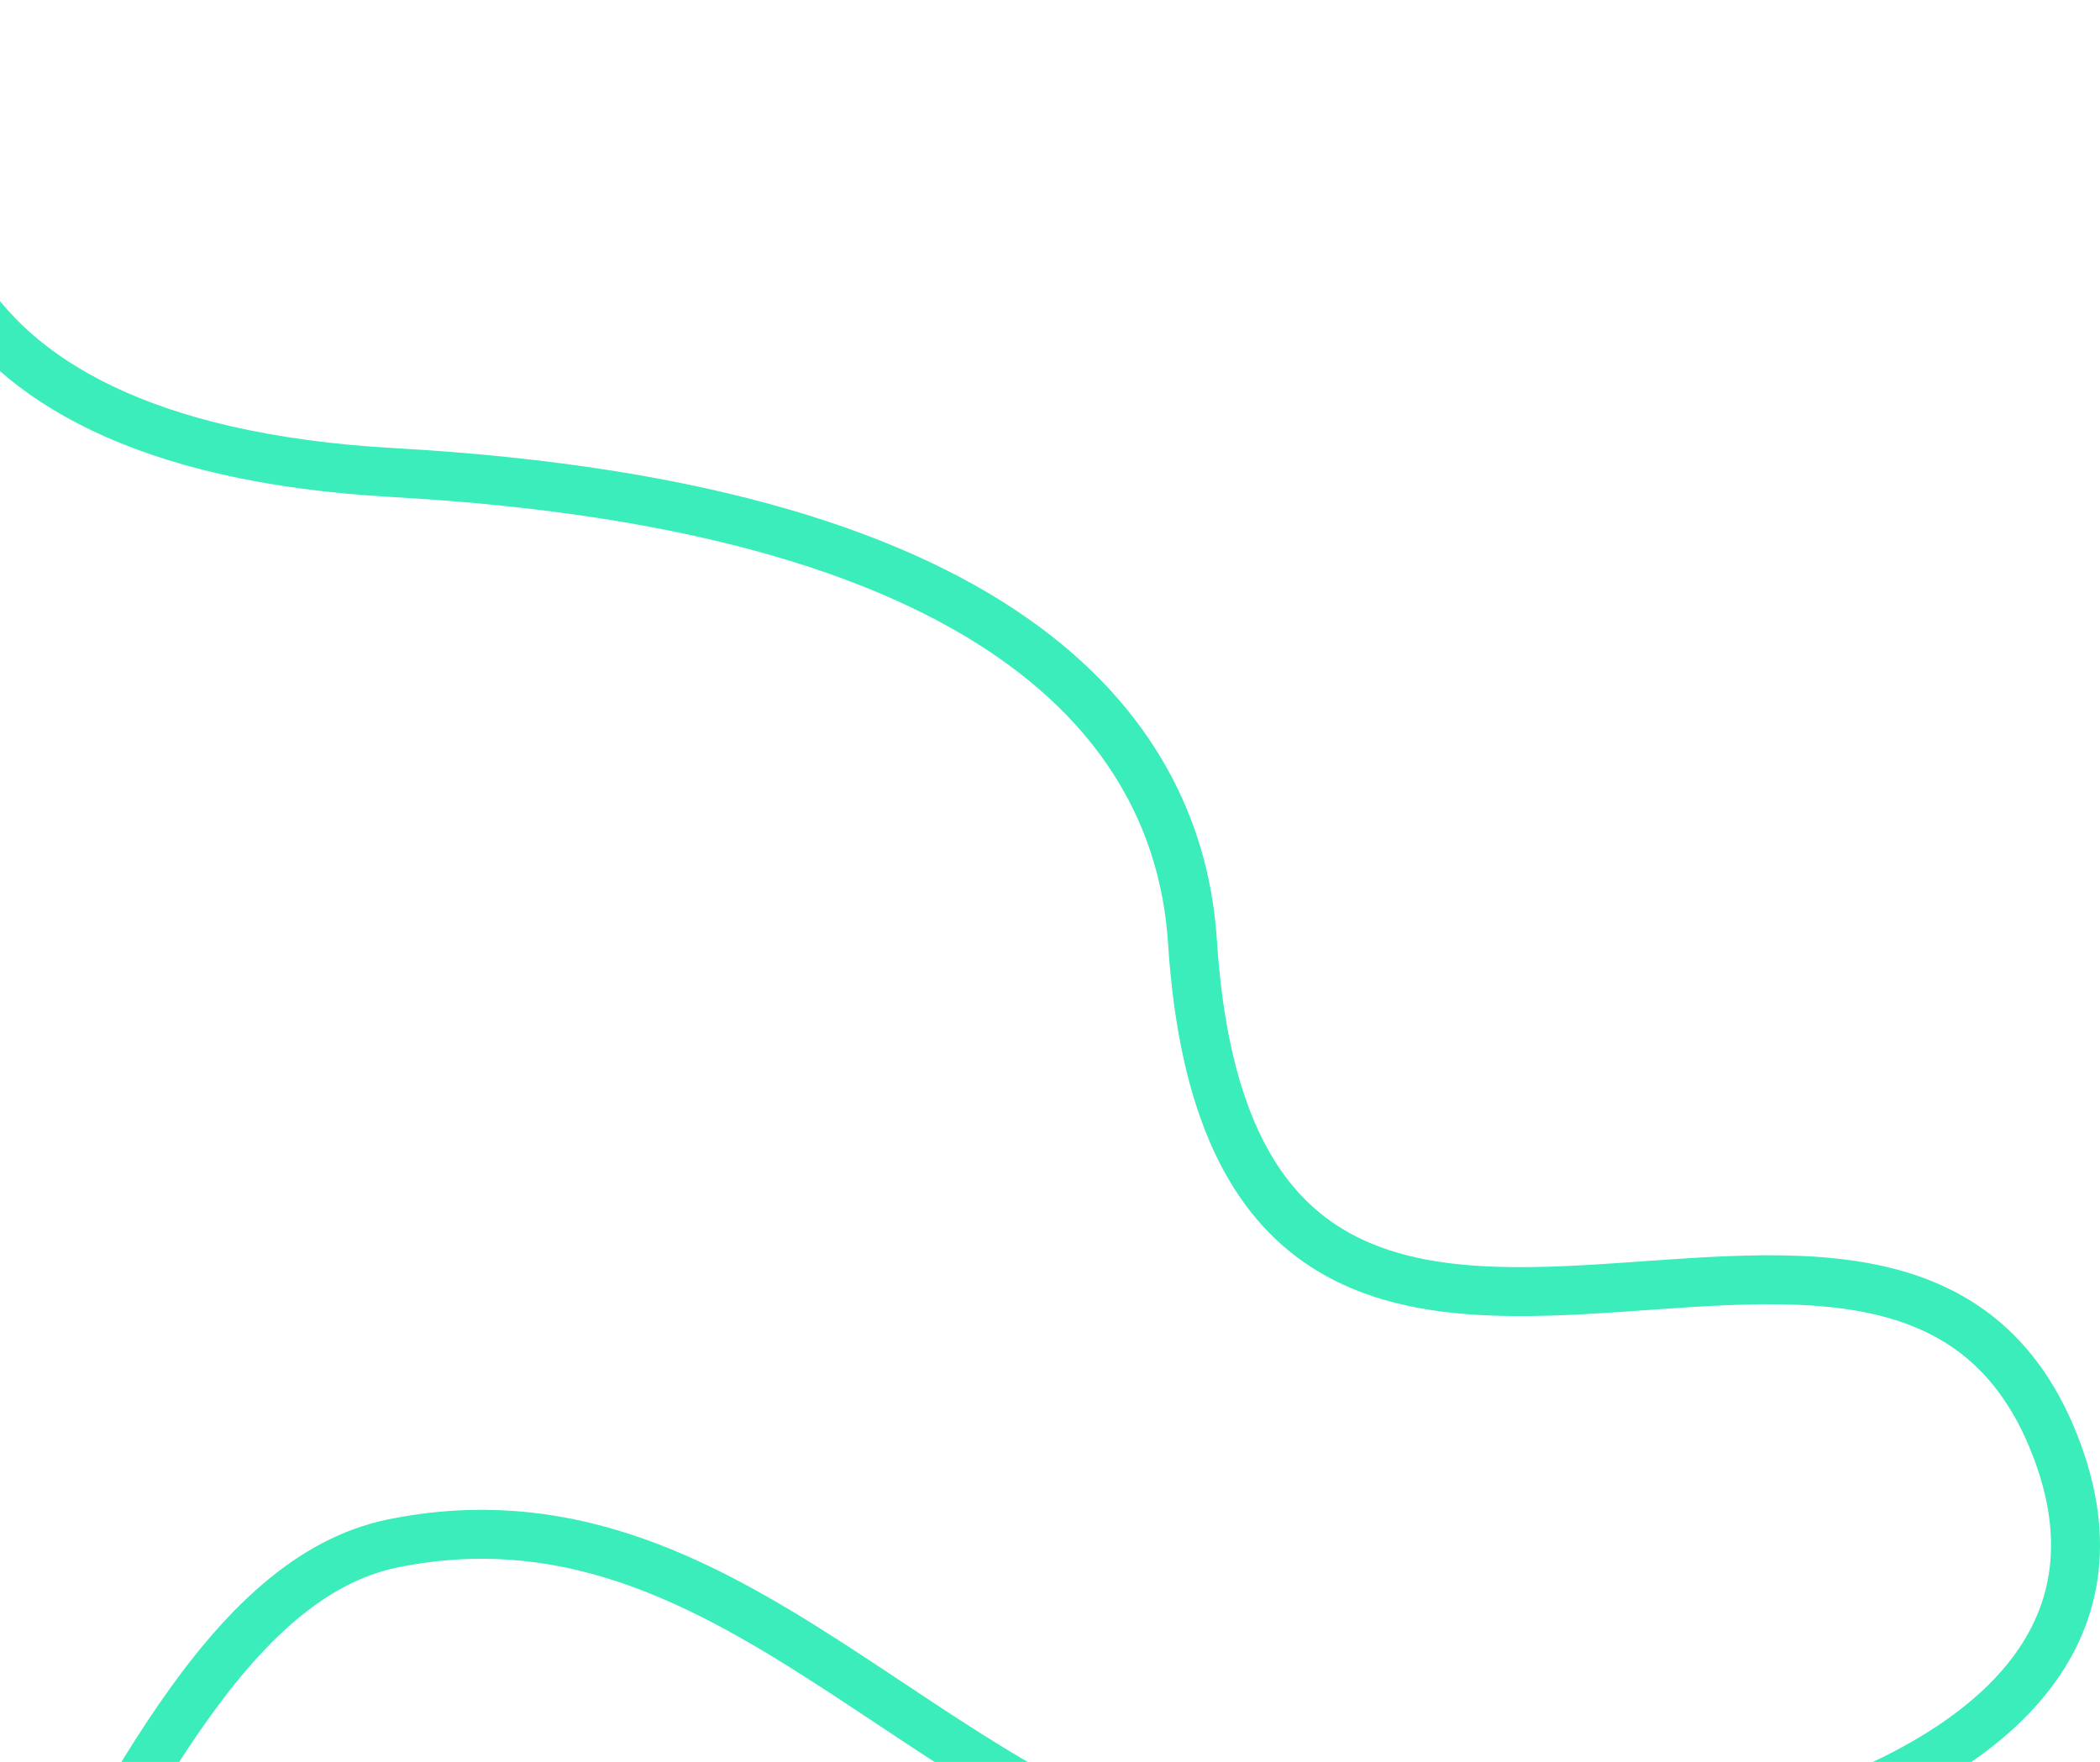 <svg width="429" height="360" viewBox="0 0 429 360" fill="none" xmlns="http://www.w3.org/2000/svg">
<path d="M-10.919 2C-23.363 31.116 -22.542 90.79 80.284 96.557C208.816 103.765 240.983 151.764 243.601 192.386C252.51 330.617 388.677 208.923 420.492 297.119C448.572 374.962 300.281 391.261 252.51 382.347C188.88 370.475 149.004 301.359 80.284 315.352C11.563 329.345 -4.131 508.706 -100 478.6" stroke="#3AEDBA" stroke-width="10"/>
</svg>
